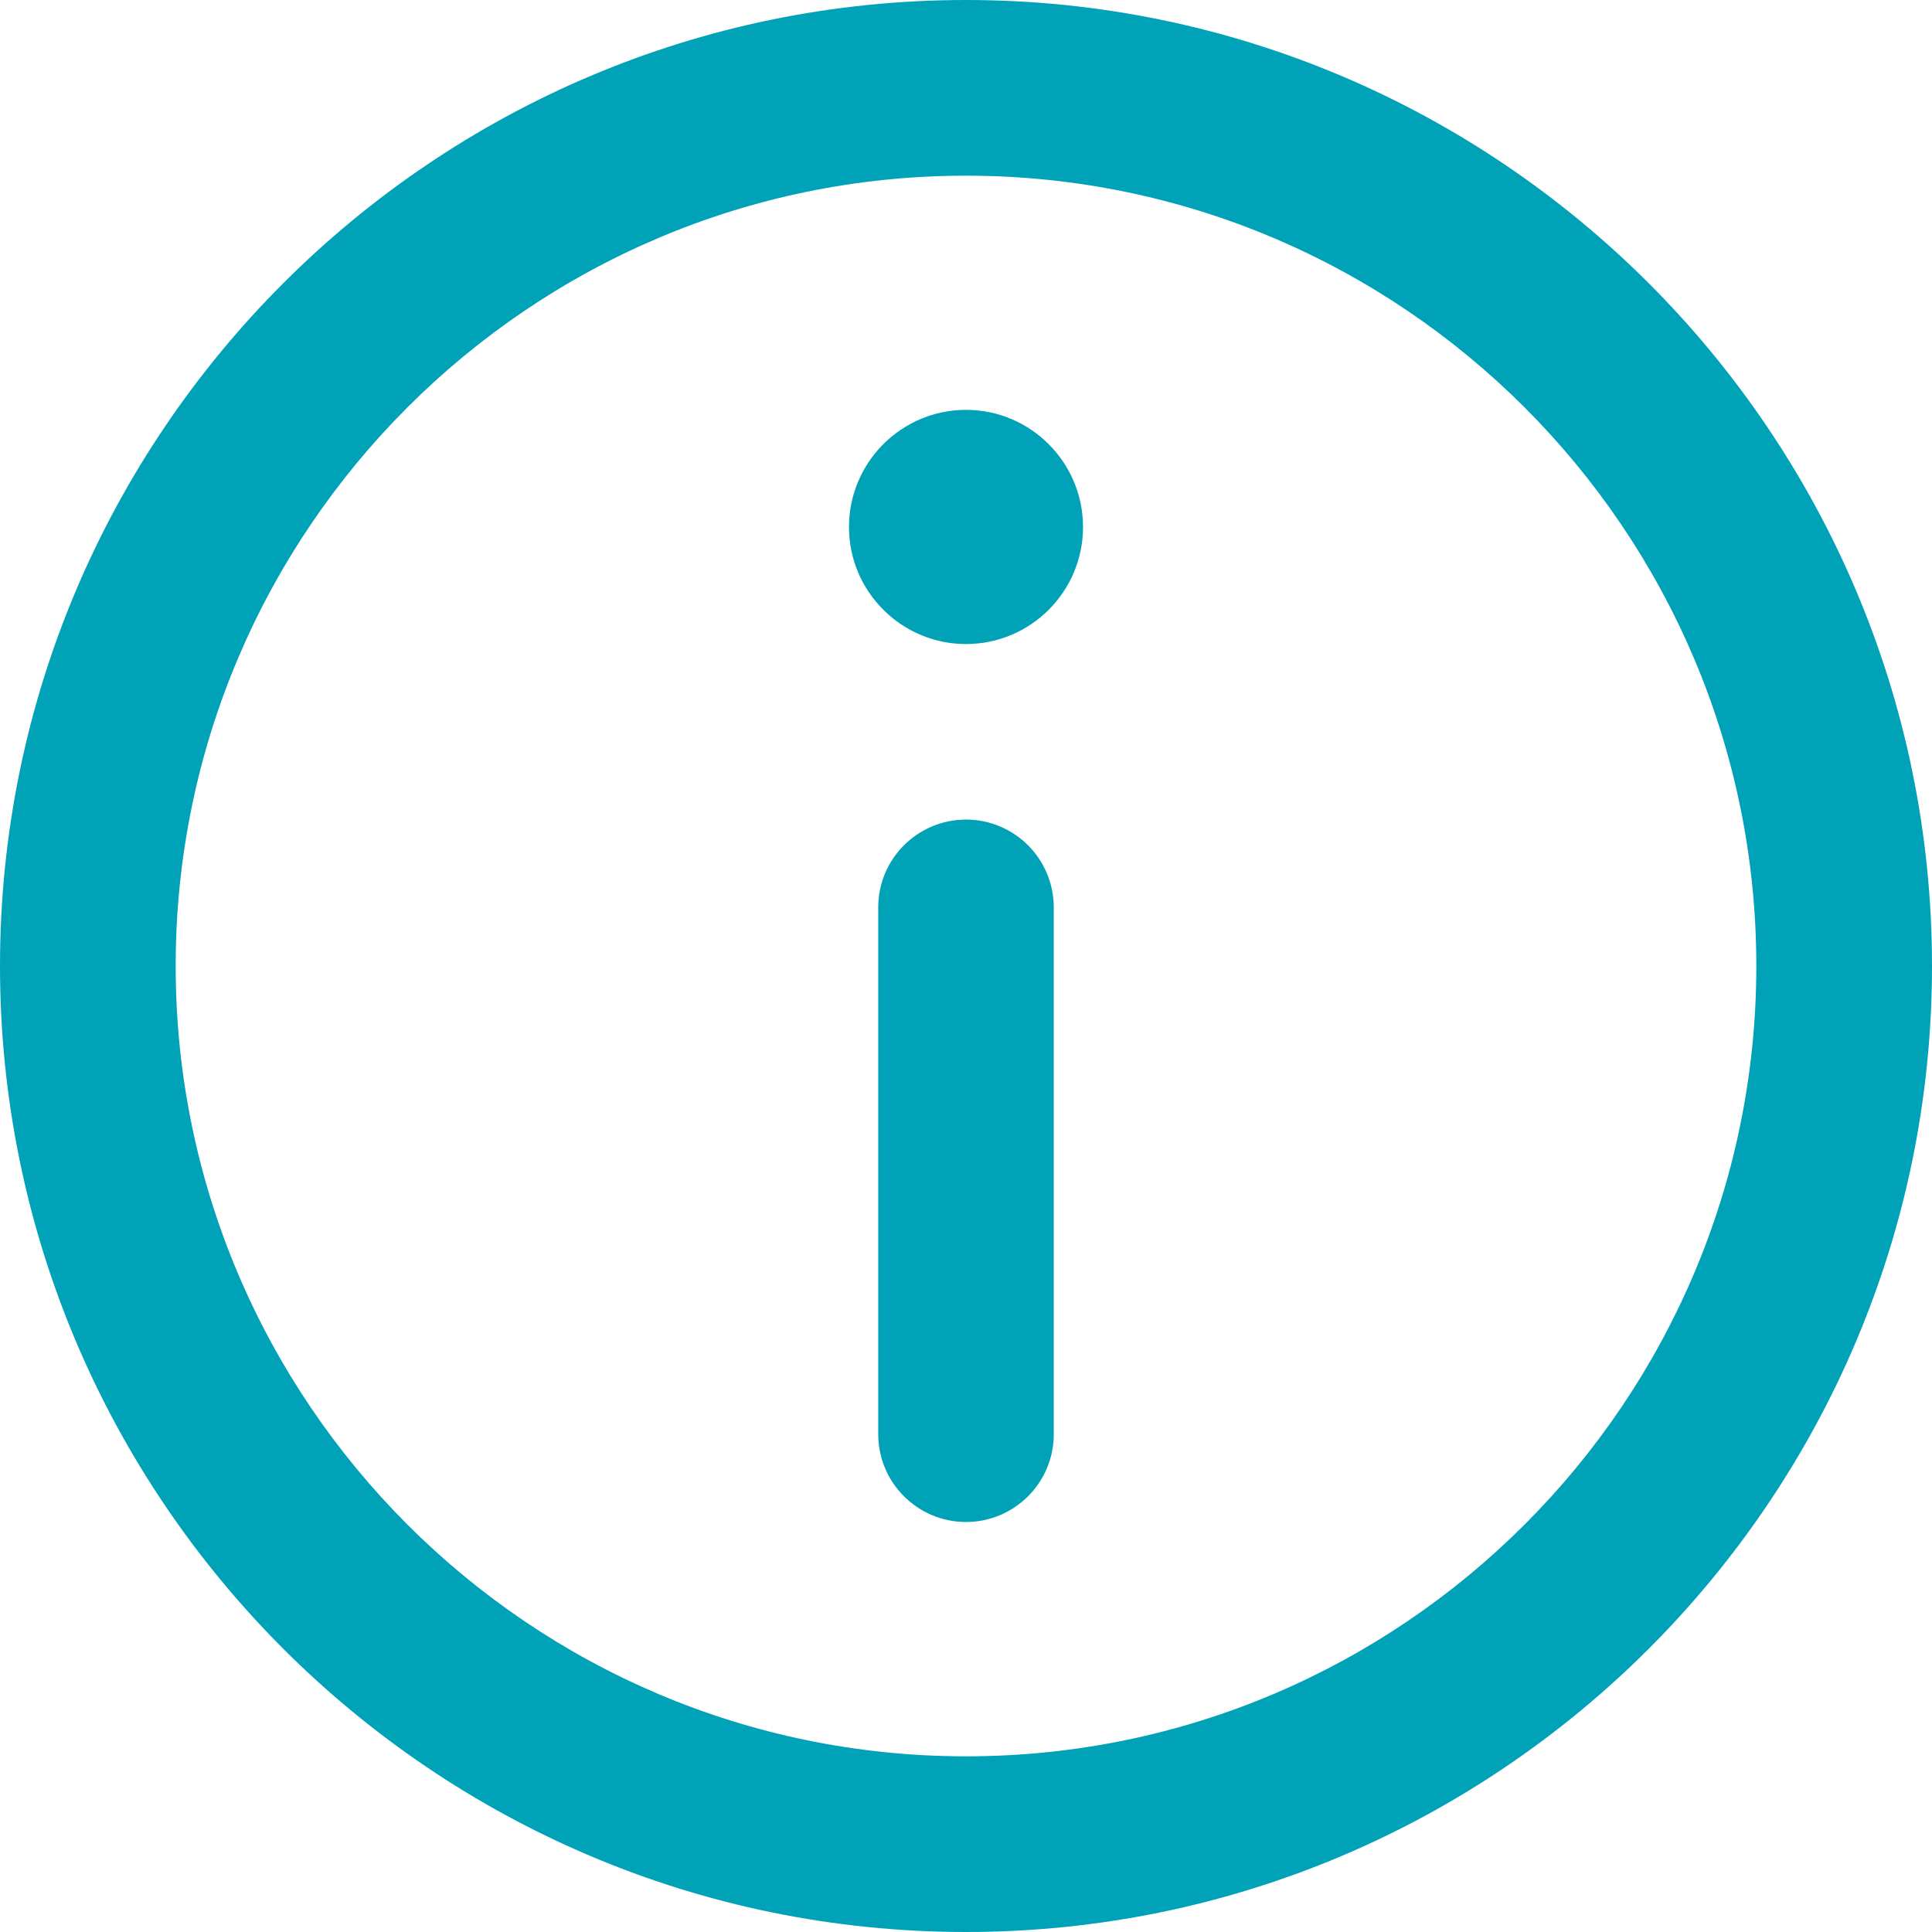 <?xml version="1.0" encoding="utf-8"?>
<!-- Generator: Adobe Illustrator 17.0.0, SVG Export Plug-In . SVG Version: 6.00 Build 0)  -->
<!DOCTYPE svg PUBLIC "-//W3C//DTD SVG 1.1//EN" "http://www.w3.org/Graphics/SVG/1.1/DTD/svg11.dtd">
<svg version="1.1" id="Layer_1" xmlns="http://www.w3.org/2000/svg" xmlns:xlink="http://www.w3.org/1999/xlink" x="0px" y="0px"
	 width="14px" height="14px" viewBox="-1 -1 14 14" enable-background="new -1 -1 14 14" xml:space="preserve">
<path fill="#00A2B8" d="M6-1C2.14-1-1,2.14-1,6s3.14,7,7,7s7-3.14,7-7S9.86-1,6-1z M6,11.727c-3.158,0-5.727-2.569-5.727-5.727
	c0-3.158,2.569-5.727,5.727-5.727S11.727,2.842,11.727,6C11.727,9.158,9.158,11.727,6,11.727z"/>
<path fill="#00A2B8" d="M6,1.97c-0.468,0-0.848,0.381-0.848,0.849c0,0.468,0.381,0.848,0.848,0.848c0.468,0,0.848-0.38,0.848-0.848
	C6.848,2.351,6.468,1.97,6,1.97z"/>
<path fill="#00A2B8" d="M6,4.939c-0.351,0-0.636,0.285-0.636,0.636v3.818c0,0.351,0.285,0.636,0.636,0.636
	c0.351,0,0.636-0.285,0.636-0.636V5.576C6.636,5.224,6.351,4.939,6,4.939z"/>
</svg>
